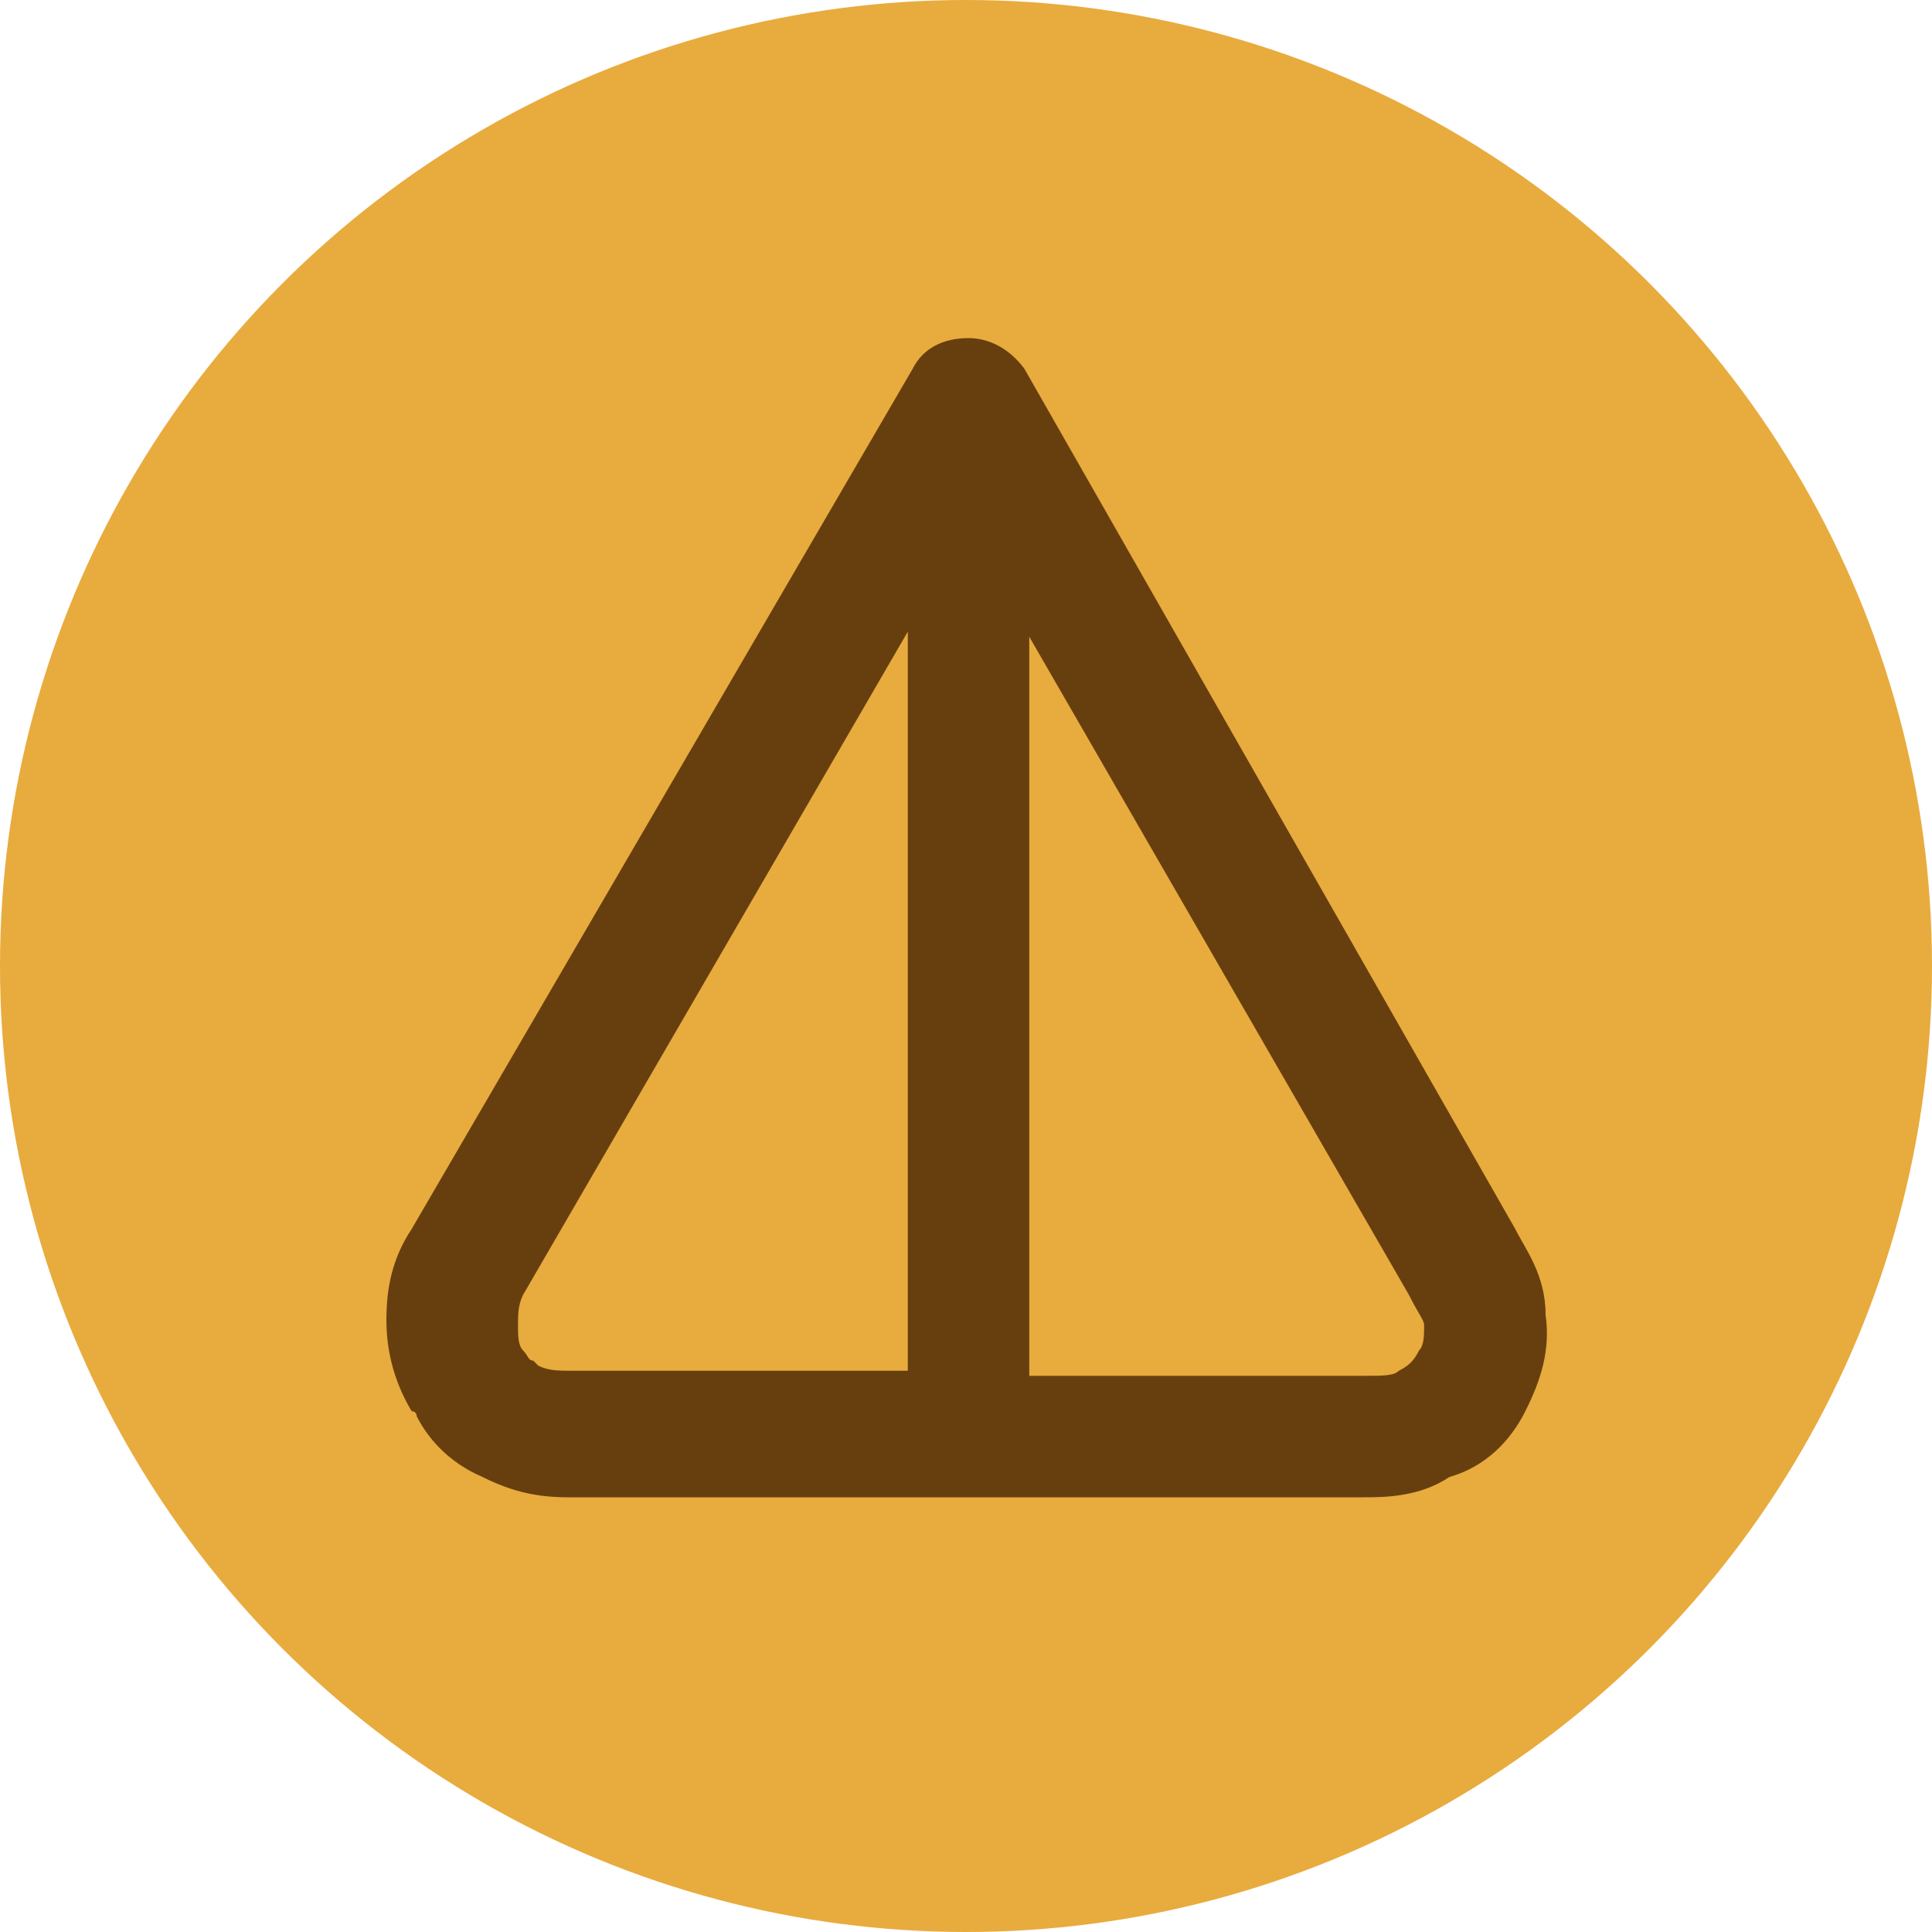 <svg width="24" height="24" viewBox="0 0 24 24" fill="none" xmlns="http://www.w3.org/2000/svg">
    <g clip-path="url(#clip0_2470_1240)">
        <circle cx="12" cy="12" r="12" fill="#E8AB3D"/>
        <path fill-rule="evenodd" clip-rule="evenodd"
              d="M16.936 18.6H7.064C6.687 18.6 6.372 18.537 5.995 18.348C5.555 18.16 5.303 17.845 5.177 17.594C5.177 17.594 5.177 17.531 5.114 17.531C4.926 17.216 4.8 16.839 4.8 16.399C4.8 16.022 4.863 15.645 5.114 15.267L11.34 4.577C11.466 4.326 11.717 4.2 12.031 4.2C12.283 4.2 12.534 4.326 12.723 4.577L18.823 15.267C18.948 15.519 19.2 15.833 19.2 16.336C19.263 16.776 19.137 17.154 18.948 17.531C18.76 17.908 18.445 18.223 18.005 18.348C17.628 18.6 17.188 18.6 16.936 18.6ZM12.786 17.091H16.936C17.188 17.091 17.314 17.091 17.377 17.028C17.502 16.965 17.565 16.902 17.628 16.776C17.691 16.713 17.691 16.588 17.691 16.462C17.691 16.399 17.628 16.336 17.502 16.085L12.786 7.91V17.091ZM11.277 17.091V7.847L6.498 16.085C6.435 16.21 6.435 16.336 6.435 16.462C6.435 16.588 6.435 16.713 6.498 16.776C6.561 16.839 6.561 16.902 6.624 16.902L6.687 16.965C6.812 17.028 6.938 17.028 7.127 17.028H11.277V17.091Z"
              fill="#673F0F"/>
    </g>
    <defs>
        <clipPath id="clip0_2470_1240">
            <rect width="24" height="24" fill="white"/>
        </clipPath>
    </defs>
</svg>
